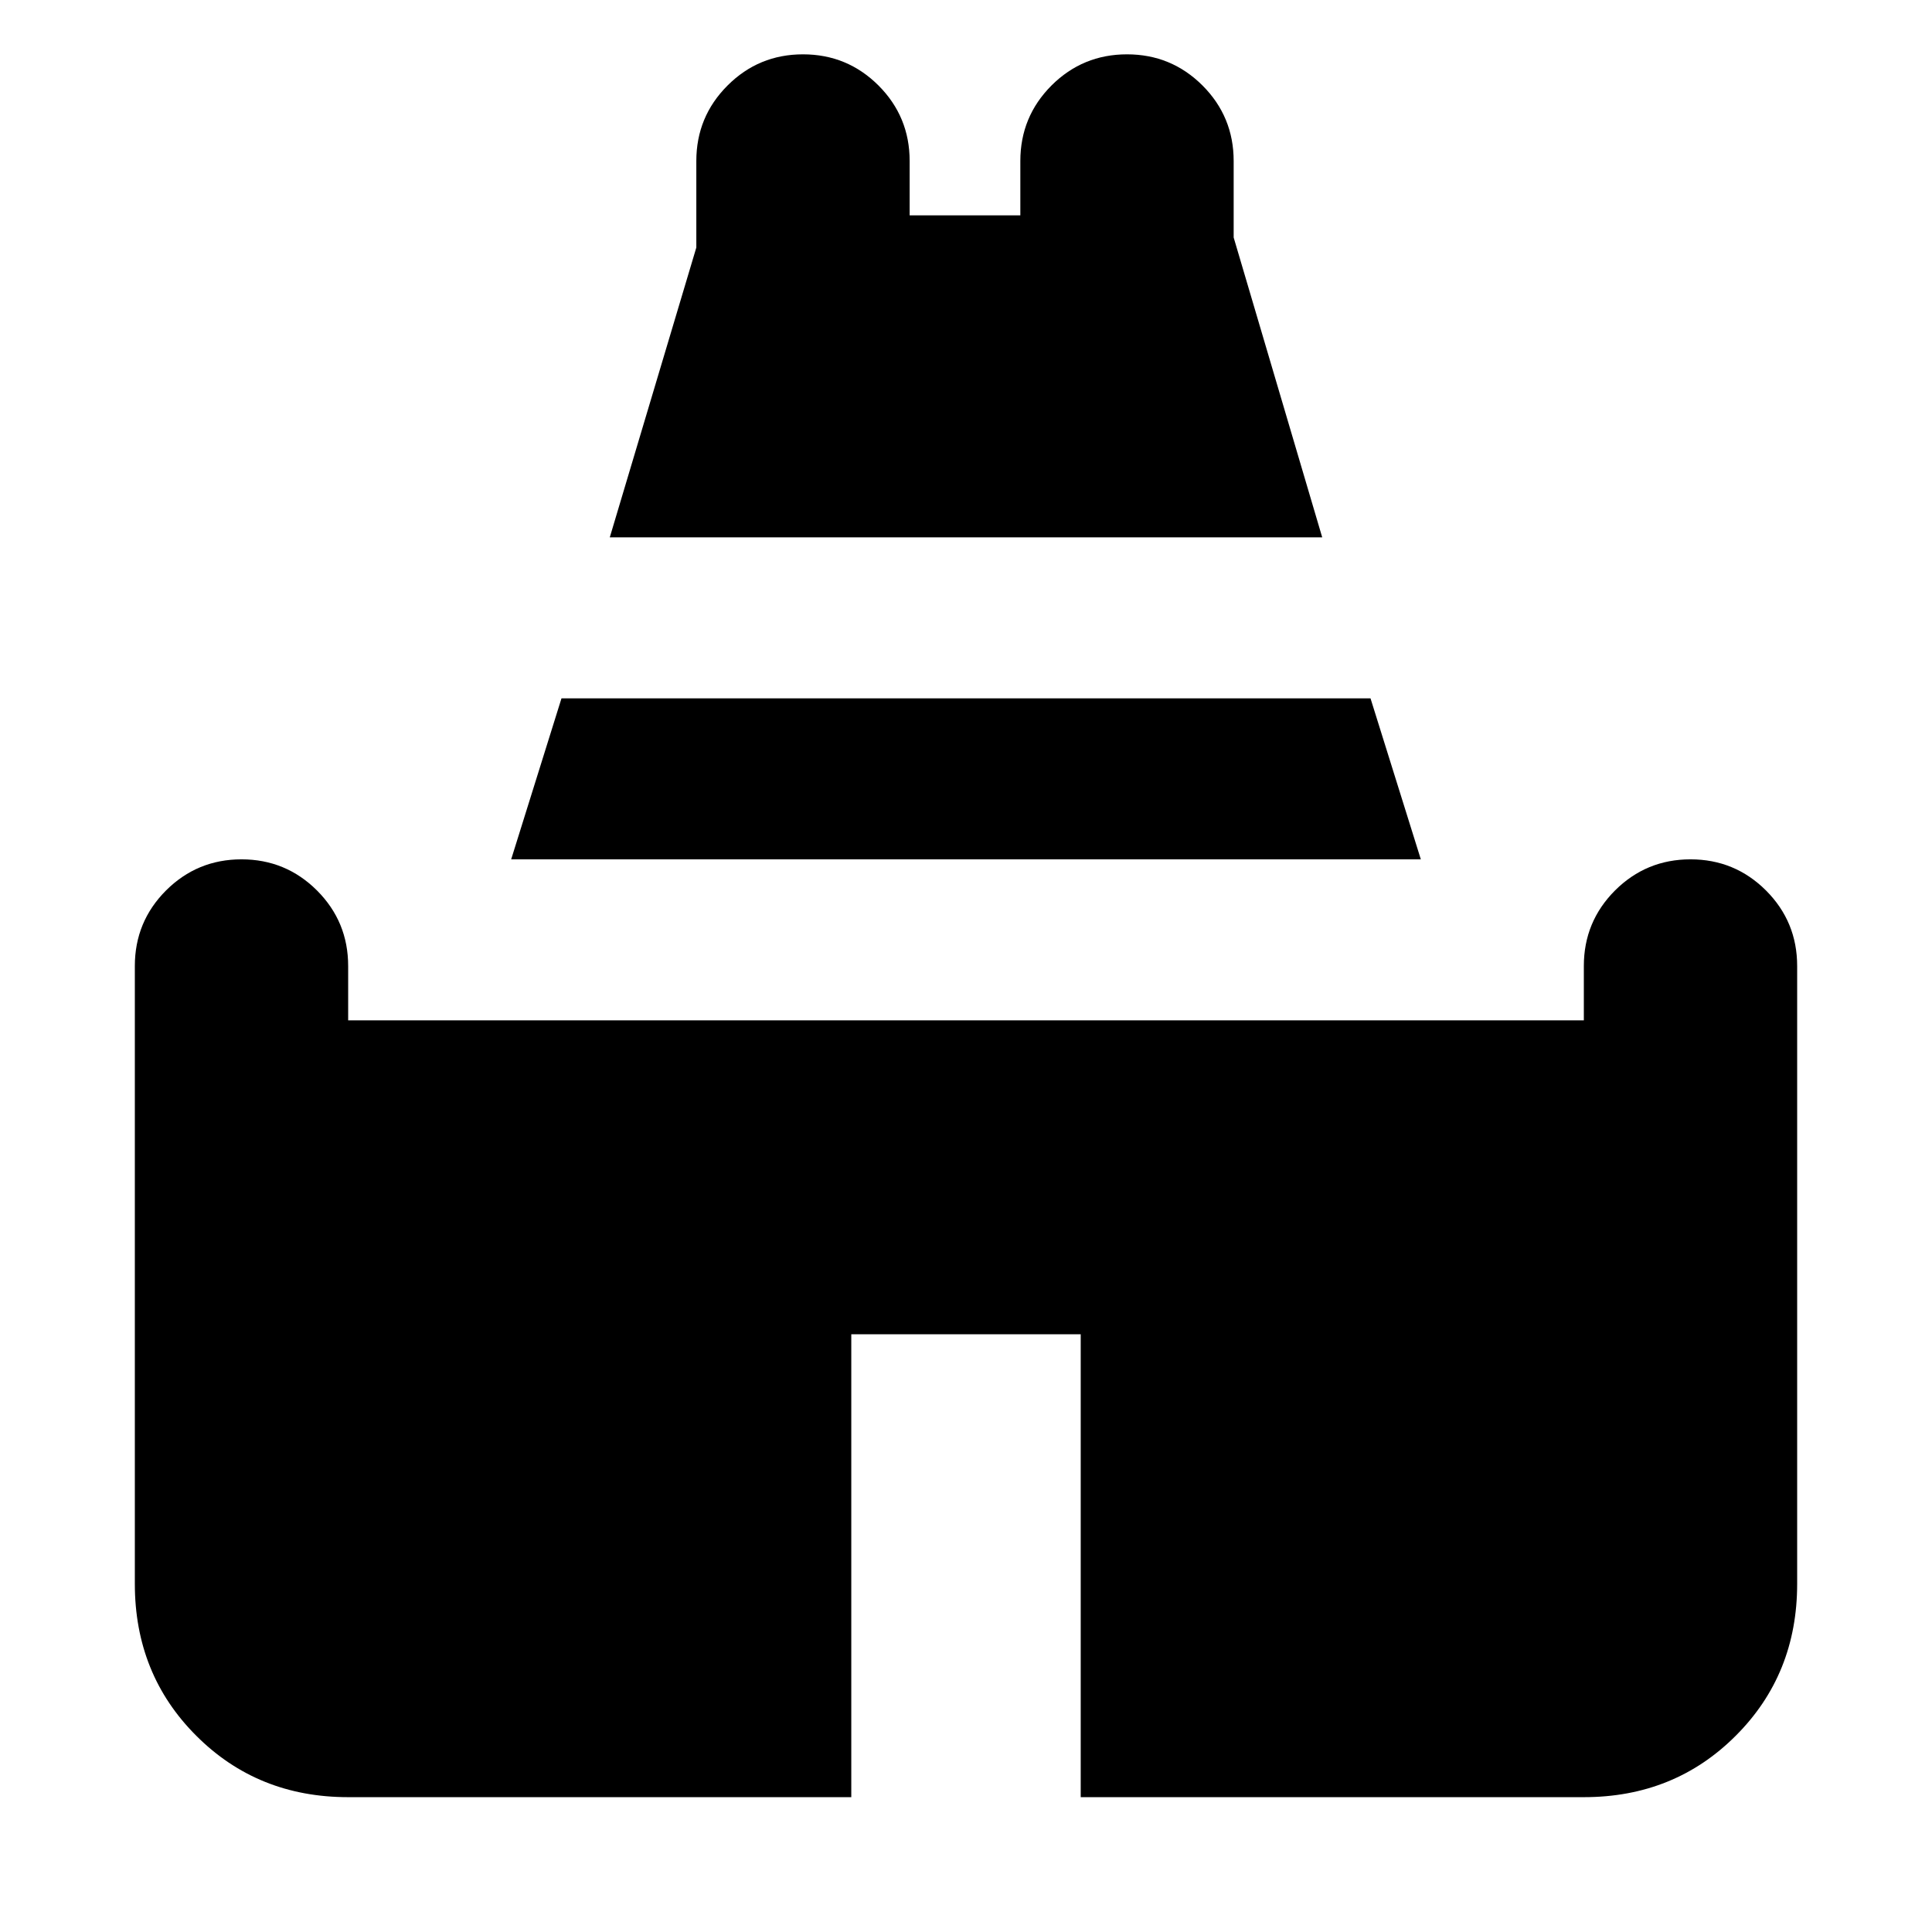 <svg xmlns="http://www.w3.org/2000/svg" height="24" width="24"><path d="M7.575 6.675 8.65 3.075V2Q8.65 1.45 9.038 1.062Q9.425 0.675 9.975 0.675Q10.525 0.675 10.913 1.062Q11.3 1.45 11.3 2V2.675H12.675V2Q12.675 1.45 13.062 1.062Q13.45 0.675 14 0.675Q14.55 0.675 14.938 1.062Q15.325 1.45 15.325 2V2.95L16.425 6.675ZM4.325 22.325Q3.2 22.325 2.438 21.562Q1.675 20.8 1.675 19.675V12Q1.675 11.45 2.062 11.062Q2.45 10.675 3 10.675Q3.55 10.675 3.938 11.062Q4.325 11.45 4.325 12V12.675H5.75H18.25H19.675V12Q19.675 11.45 20.062 11.062Q20.45 10.675 21 10.675Q21.55 10.675 21.938 11.062Q22.325 11.45 22.325 12V19.675Q22.325 20.8 21.562 21.562Q20.8 22.325 19.675 22.325H13.425V16.575H10.575V22.325ZM6.35 10.675 6.975 8.675H17.025L17.65 10.675Z"/></svg>